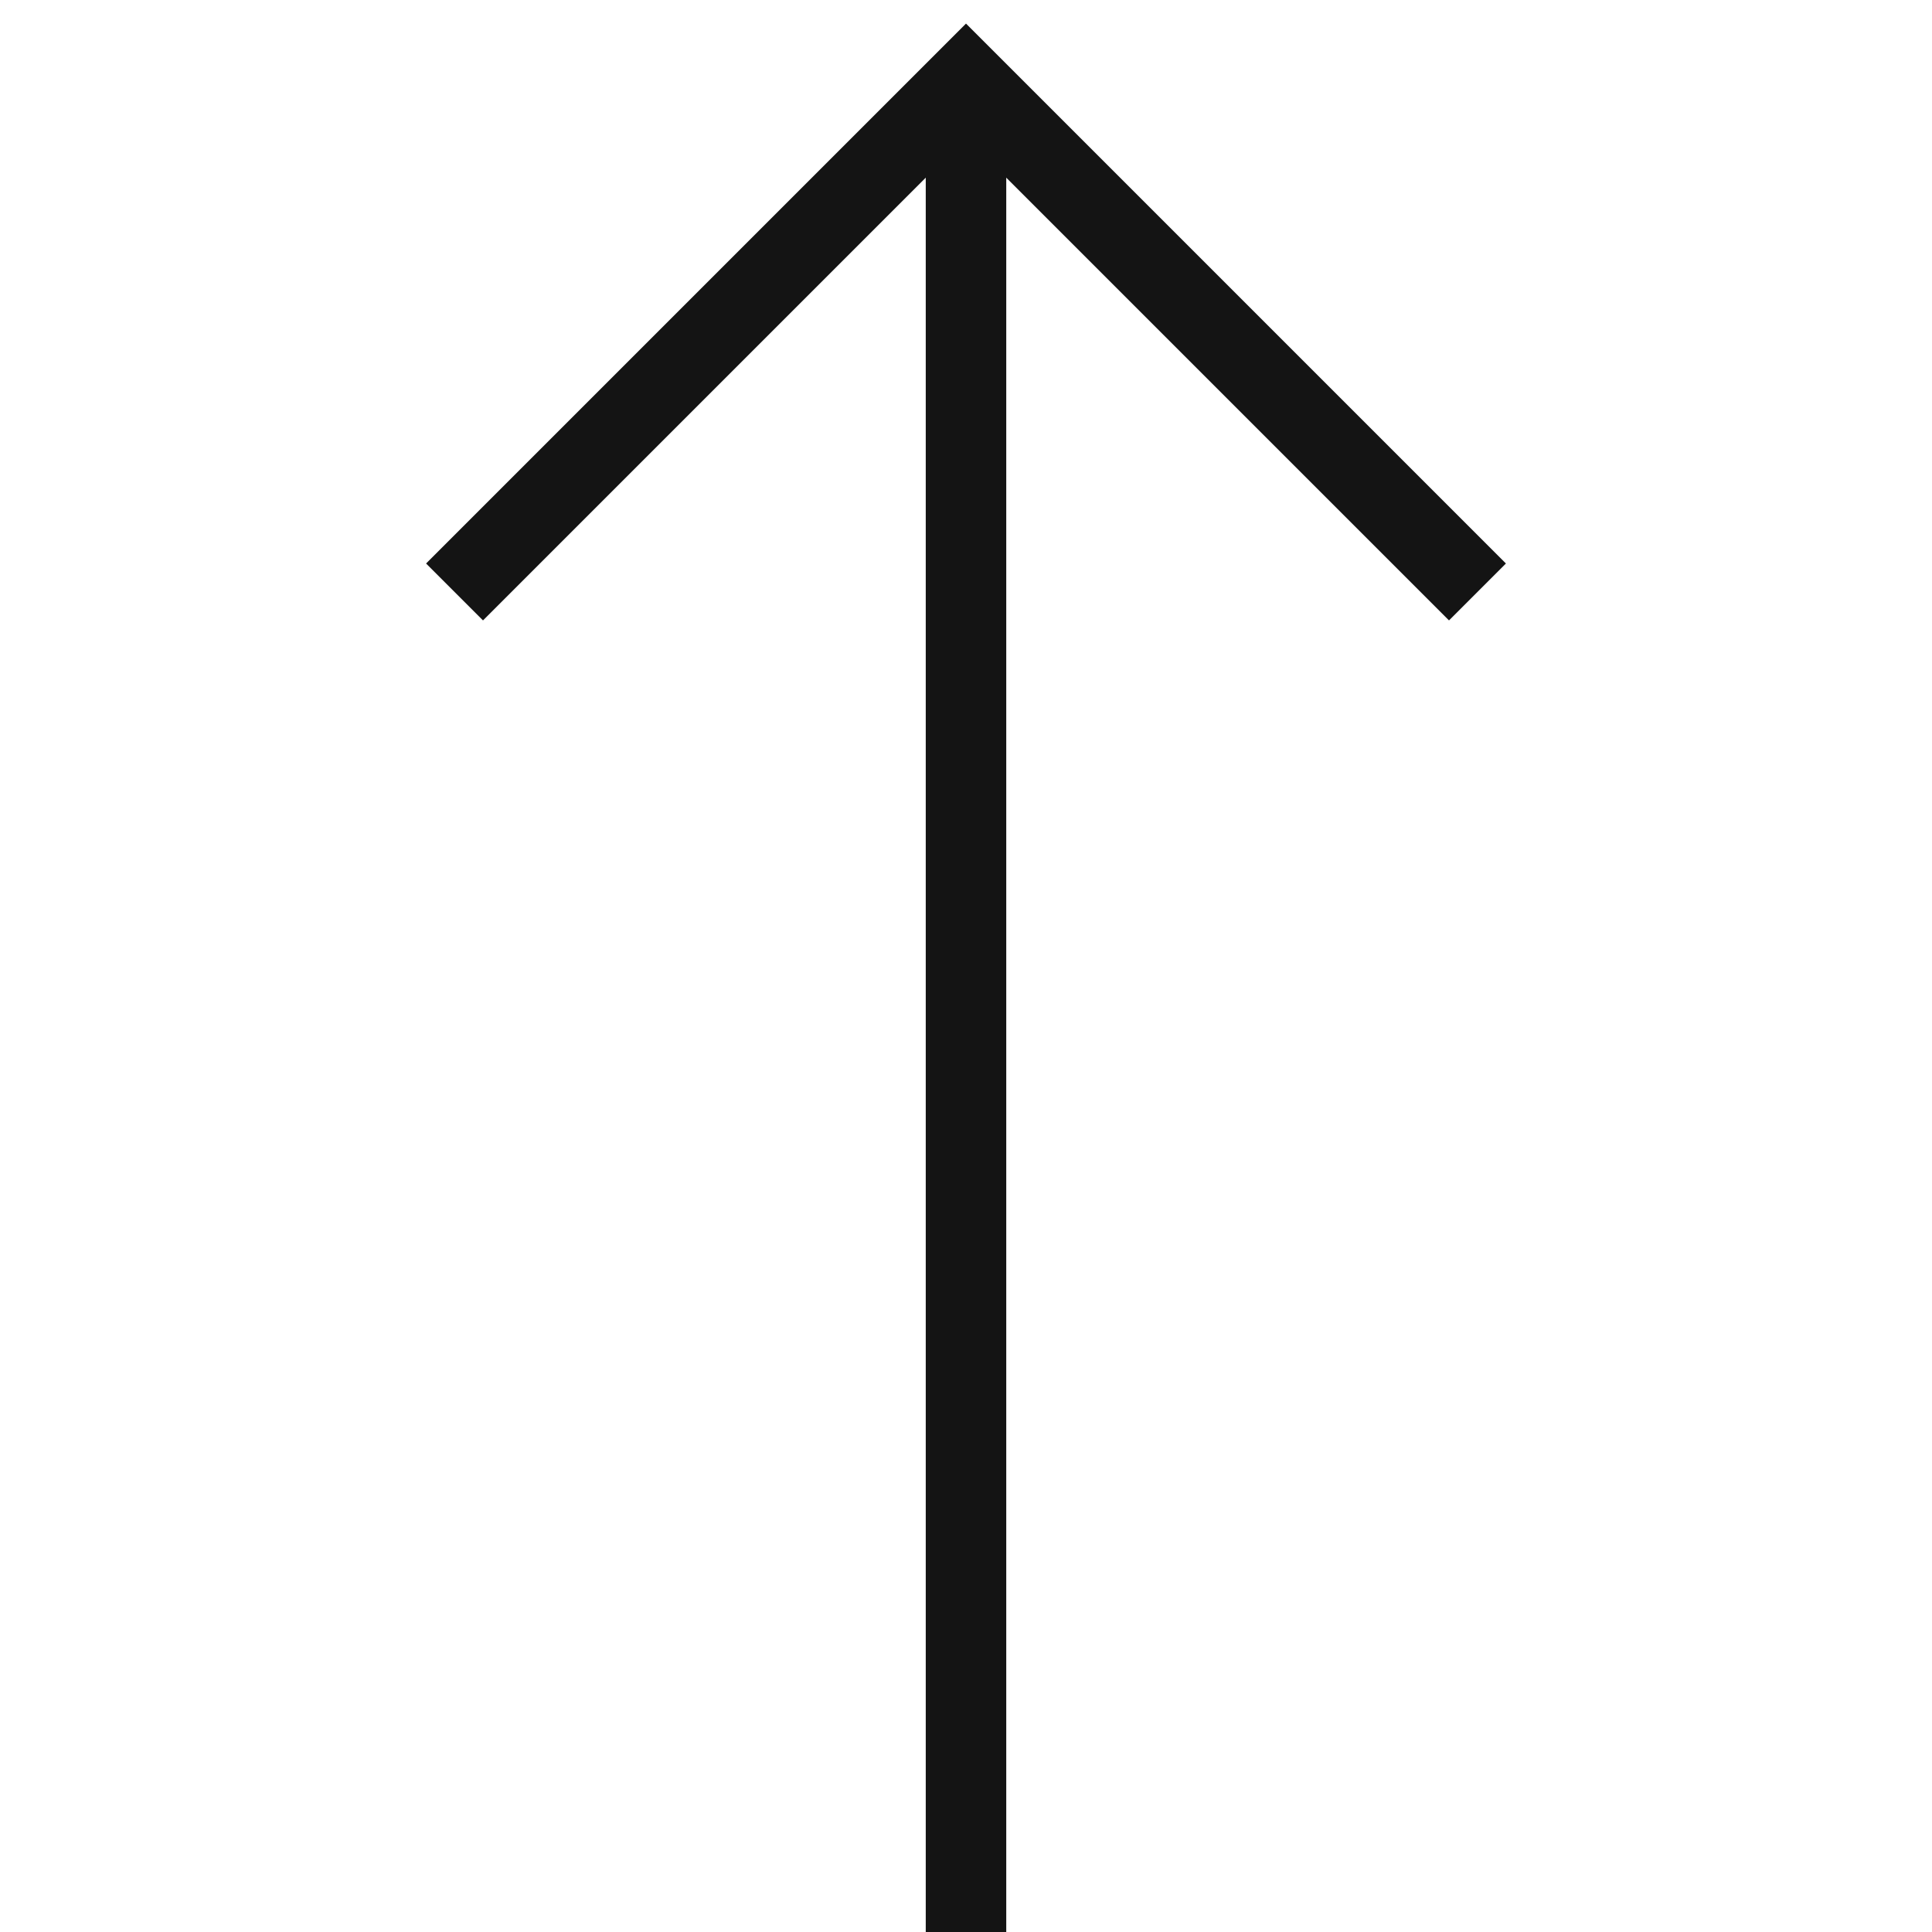 <?xml version="1.0" encoding="UTF-8"?>
<svg width="24px" height="24px" viewBox="0 0 24 24" version="1.1" xmlns="http://www.w3.org/2000/svg" xmlns:xlink="http://www.w3.org/1999/xlink">
    <!-- Generator: Sketch 48.1 (47250) - http://www.bohemiancoding.com/sketch -->
    <title>Icon / arrowup / thin / square</title>
    <desc>Created with Sketch.</desc>
    <defs></defs>
    <g id="Symbols" stroke="none" stroke-width="1" fill="none" fill-rule="evenodd">
        <g id="Icon-/-arrowup-/-thin-/-square">
            <g id="Grid"></g>
            <rect id="Rectangle" fill="#141414" x="11.5" y="1" width="1" height="23"></rect>
            <polygon id="Line" fill="#141414" fill-rule="nonzero" points="18 7.707 18.707 7 12 0.293 5.293 7 6 7.707 12 1.707"></polygon>
        </g>
    </g>
</svg>